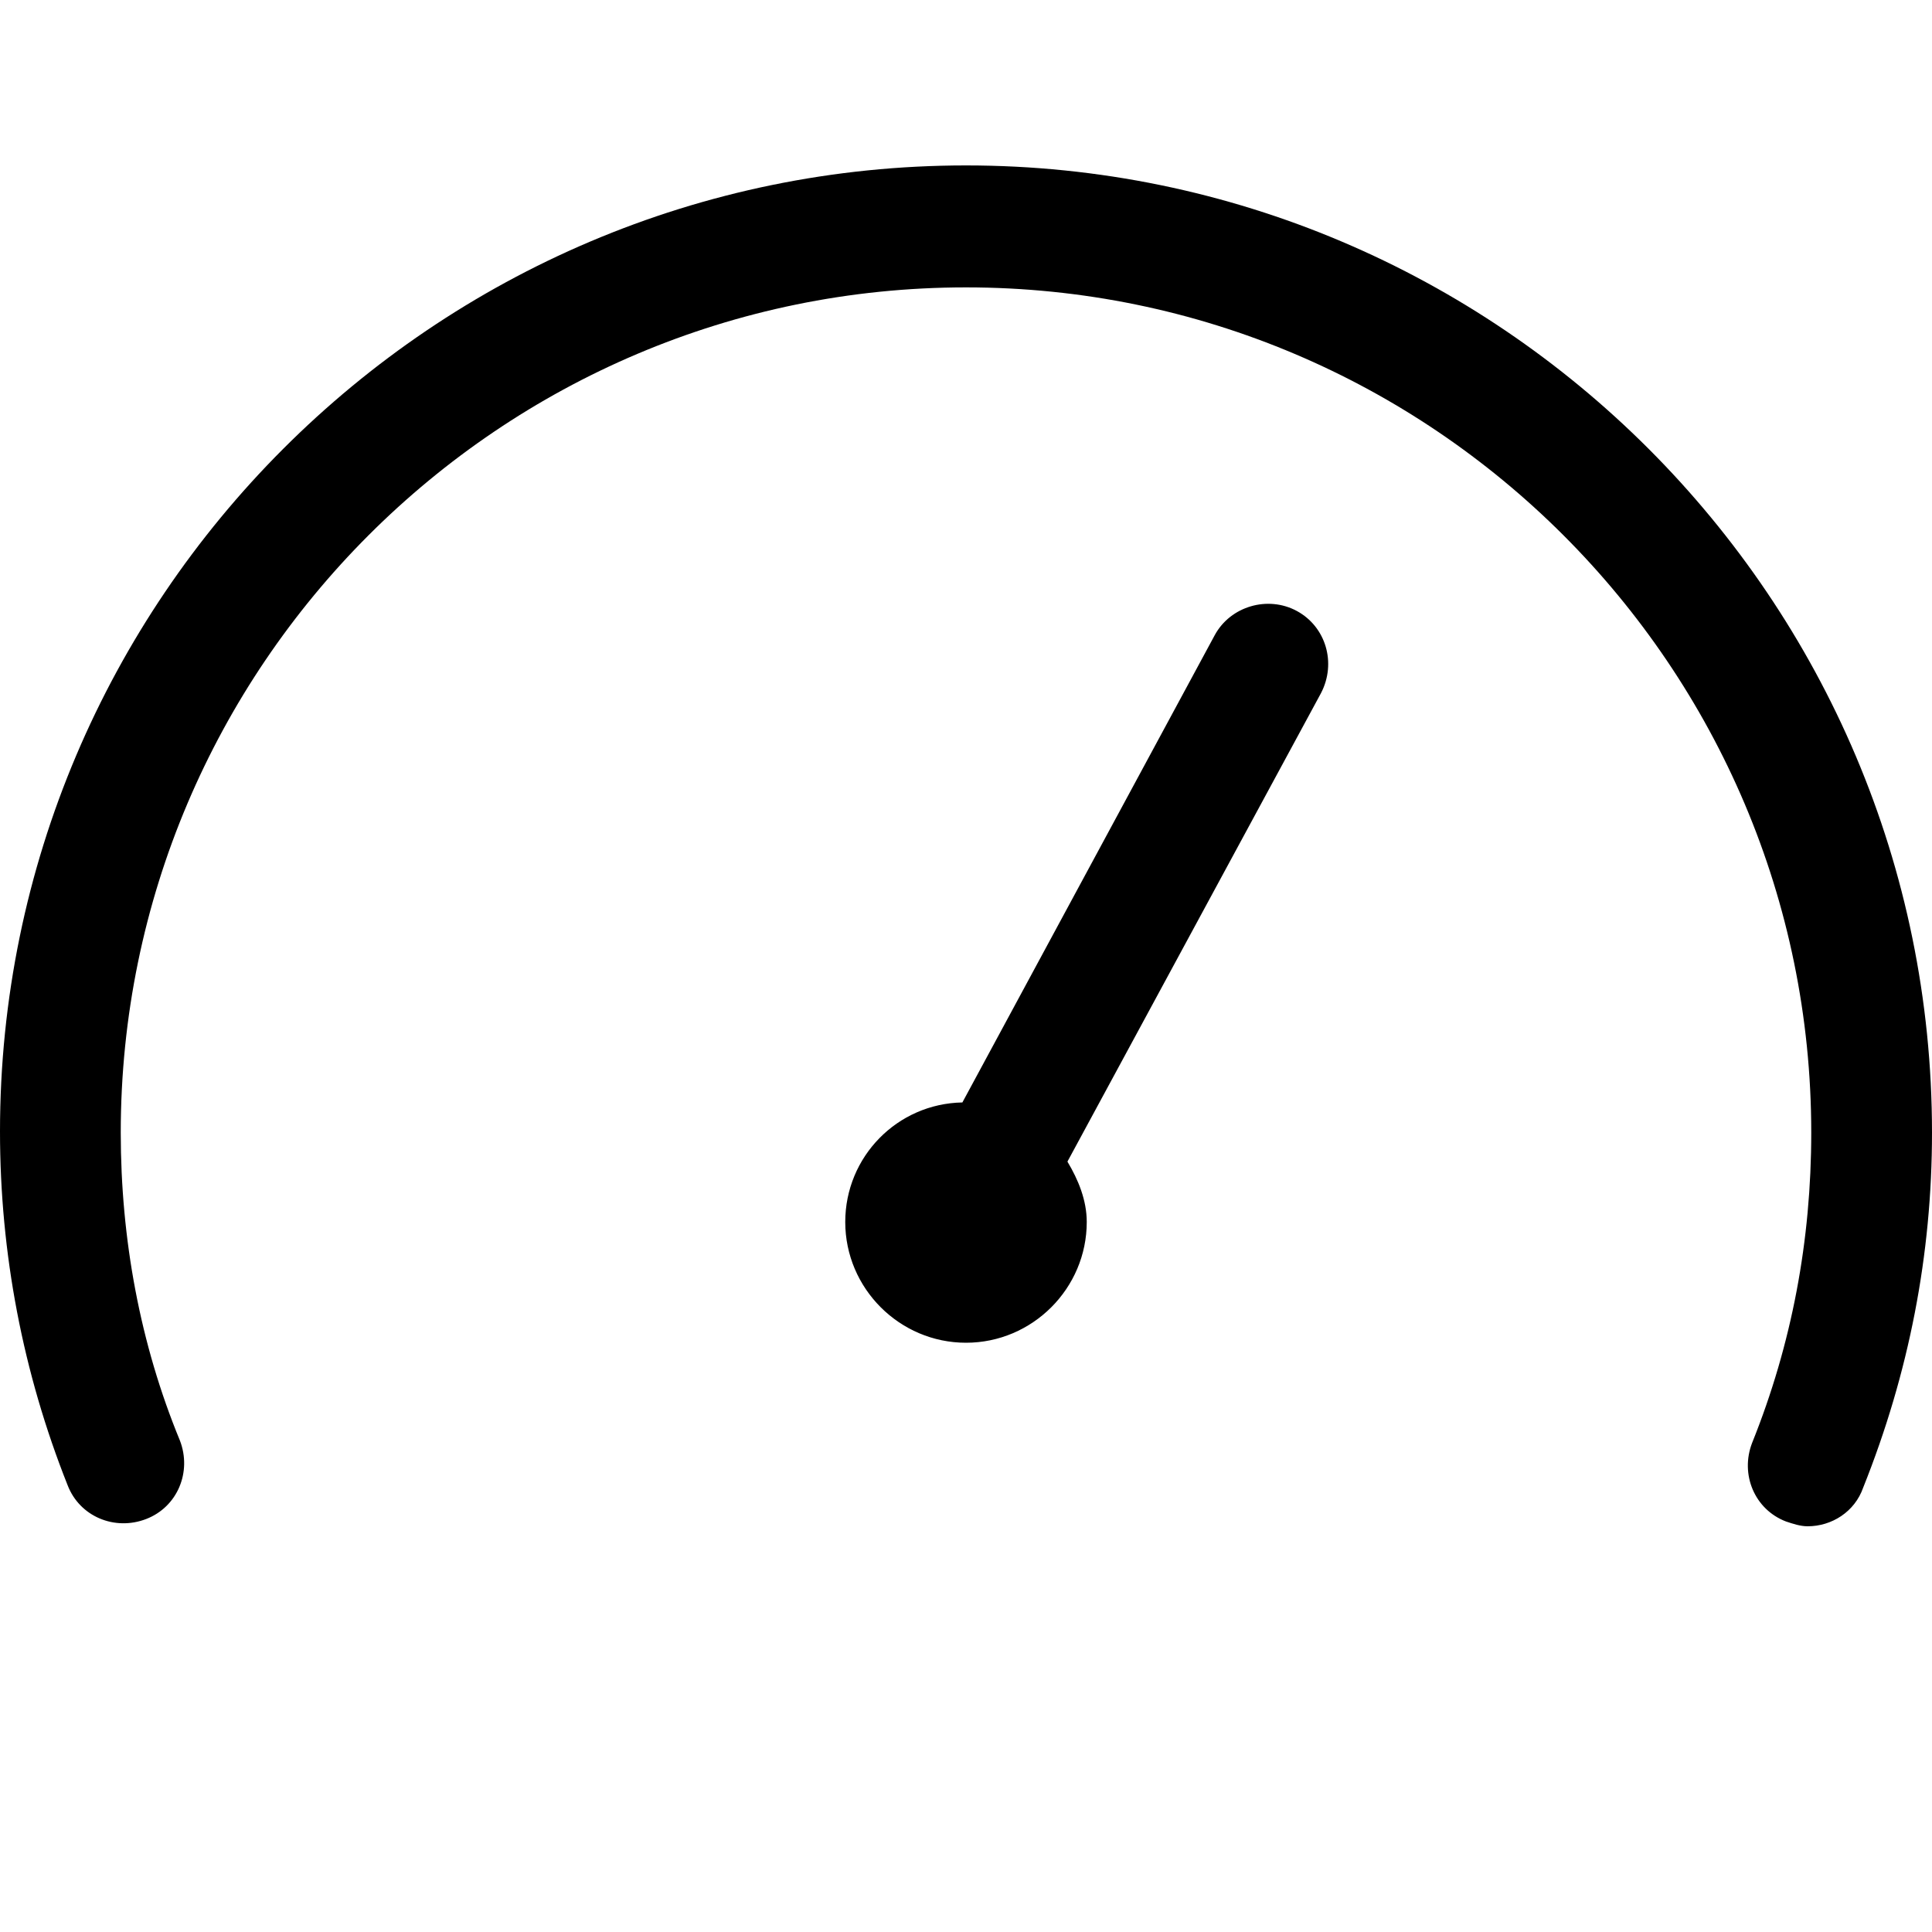 <!-- Generated by IcoMoon.io -->
<svg version="1.1" xmlns="http://www.w3.org/2000/svg" width="32" height="32" viewBox="0 0 32 32">
<title>dashboard-2</title>
<path d="M21.88 11.48l-4.2 7.76c0.18 0.3 0.32 0.64 0.32 1 0 1.1-0.9 2-2 2s-2-0.9-2-2c0-1.080 0.86-1.96 1.94-1.98l4.18-7.74c0.26-0.48 0.88-0.66 1.36-0.4s0.66 0.86 0.4 1.36zM16 2.74c-8.82 0-16 7.18-16 16 0 2.020 0.38 4 1.12 5.86 0.2 0.52 0.78 0.76 1.3 0.56s0.76-0.78 0.56-1.3c-0.66-1.6-0.98-3.34-0.98-5.1 0-7.72 6.28-14 14-14s14 6.28 14 14c0 1.78-0.32 3.5-0.98 5.14-0.2 0.52 0.040 1.1 0.56 1.3 0.12 0.040 0.24 0.080 0.36 0.080 0.4 0 0.78-0.24 0.92-0.64 0.76-1.9 1.14-3.86 1.14-5.88 0-8.84-7.18-16.020-16-16.020z"></path>
</svg>
